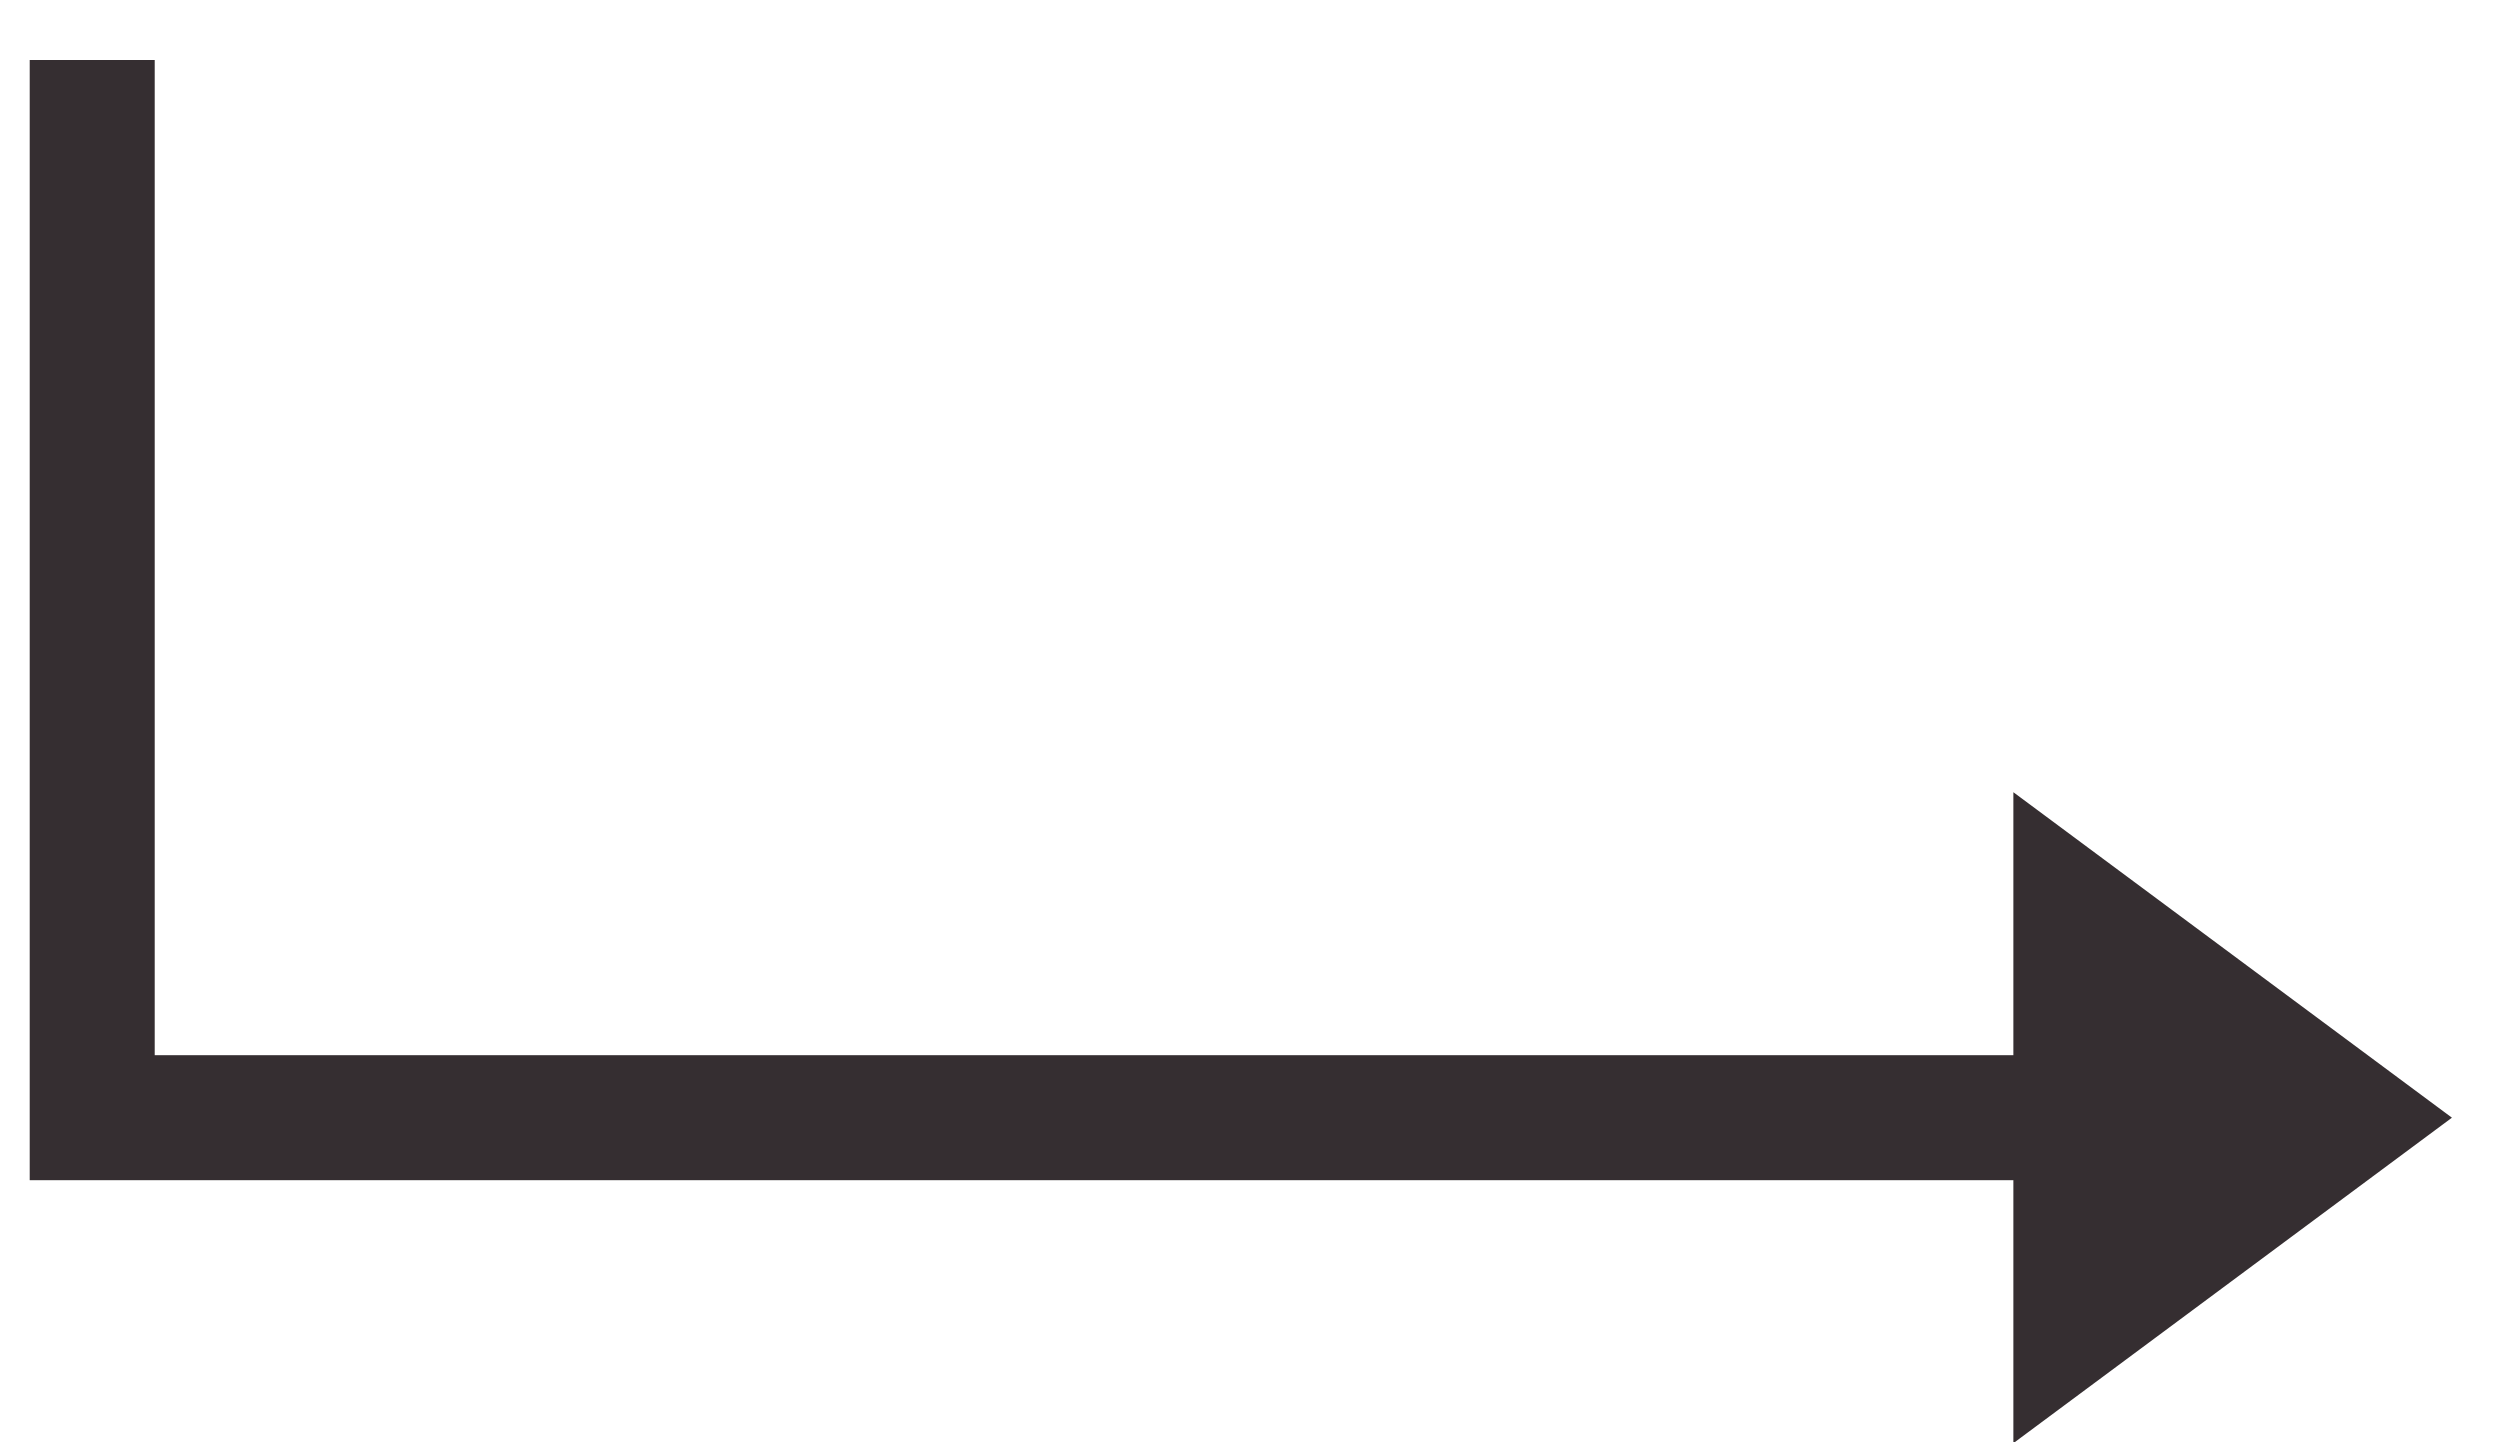 <svg width="26" height="15" viewBox="0 0 26 15" fill="none" xmlns="http://www.w3.org/2000/svg">
<g clip-path="url(#clip0_2320_205)">
<path d="M0.959 0.624V11.624H20.959" stroke="#352E31" stroke-width="1.3"/>
<path d="M25.5 11.624L20.939 15.009V8.239L25.5 11.624Z" fill="#352E31"/>
</g>
<defs>
<clipPath id="clip0_2320_205">
<rect width="26" height="15" fill="white"/>
</clipPath>
</defs>
</svg>
